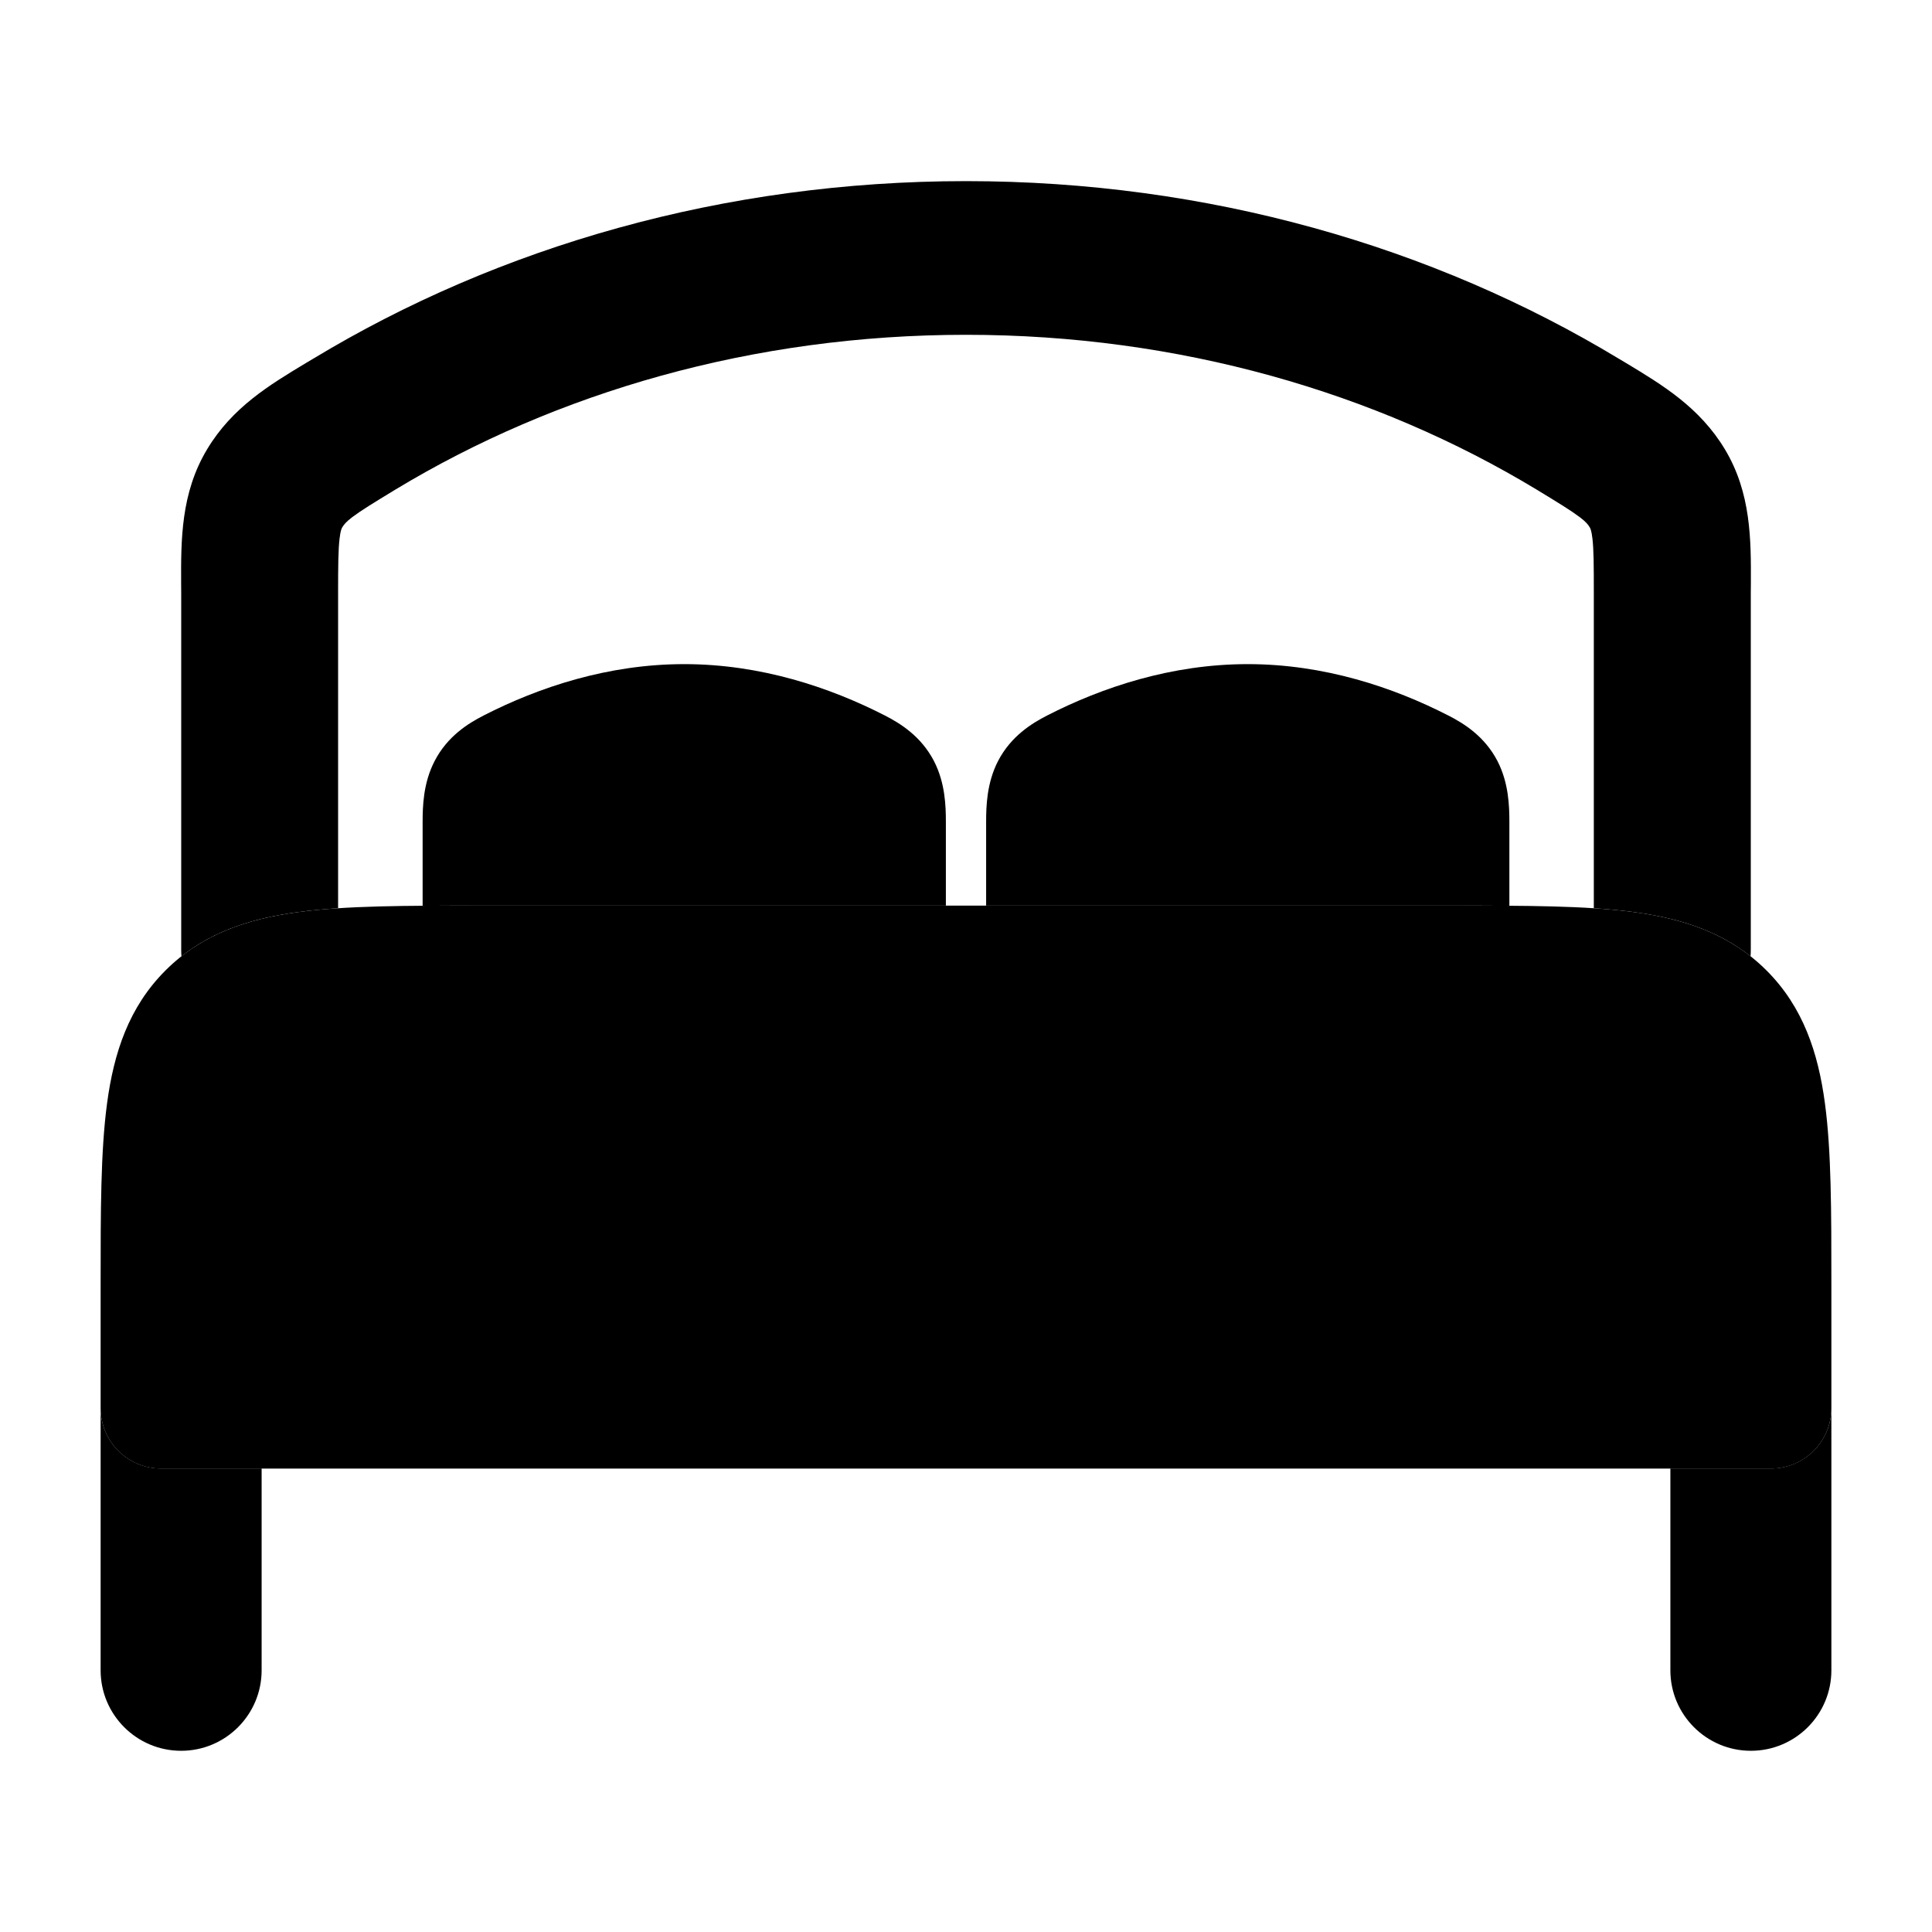 <svg width="24" height="24" viewBox="0 0 24 24" xmlns="http://www.w3.org/2000/svg">
<path class="pr-icon-bulk-secondary" d="M18.052 11.25C18.951 11.25 19.7 11.25 20.294 11.33C20.922 11.414 21.489 11.6 21.945 12.056C22.4 12.511 22.586 13.078 22.67 13.706C22.75 14.3 22.75 15.05 22.75 15.948V17.493C22.75 17.907 22.414 18.243 22 18.243H2C1.586 18.243 1.25 17.907 1.25 17.493L1.25 15.948V15.948C1.25 15.05 1.25 14.3 1.33 13.706C1.414 13.078 1.6 12.511 2.055 12.056C2.511 11.6 3.078 11.414 3.706 11.33C4.3 11.25 5.05 11.25 5.948 11.25H5.948H18.052H18.052Z" fill="currentColor"/>
<path d="M20.75 18.242H22C22.414 18.242 22.75 17.906 22.75 17.492V20.749C22.75 21.301 22.302 21.749 21.75 21.749C21.198 21.749 20.75 21.301 20.75 20.749V18.242Z" fill="currentColor"/>
<path d="M3.25 18.242V20.749C3.25 21.301 2.802 21.749 2.25 21.749C1.698 21.749 1.25 21.301 1.25 20.749V17.242L1.25 17.492C1.25 17.906 1.586 18.242 2 18.242H3.25Z" fill="currentColor"/>
<path d="M18.75 11.252C18.528 11.25 18.296 11.25 18.052 11.25H12.25V10.213C12.25 10.018 12.257 9.726 12.399 9.452C12.558 9.147 12.814 8.987 13.008 8.888C13.692 8.538 14.551 8.25 15.5 8.25C16.449 8.25 17.308 8.538 17.991 8.888C18.186 8.987 18.442 9.147 18.601 9.452C18.743 9.726 18.75 10.018 18.75 10.213V11.252Z" fill="currentColor"/>
<path d="M5.25 11.252C5.472 11.25 5.704 11.25 5.948 11.25H11.75V10.213C11.75 10.018 11.743 9.726 11.601 9.452C11.442 9.147 11.186 8.987 10.992 8.888C10.308 8.538 9.449 8.25 8.5 8.25C7.551 8.25 6.692 8.538 6.008 8.888C5.814 8.987 5.558 9.147 5.4 9.452C5.257 9.726 5.25 10.018 5.25 10.213V11.252Z" fill="currentColor"/>
<path d="M2.254 11.879C2.672 11.55 3.166 11.402 3.706 11.33C3.86 11.309 4.025 11.294 4.2 11.282V7.367C4.2 7.017 4.202 6.831 4.218 6.692C4.23 6.587 4.245 6.562 4.252 6.55L4.253 6.549C4.272 6.518 4.295 6.486 4.376 6.424C4.482 6.344 4.63 6.253 4.913 6.081C6.91 4.874 9.353 4.159 12 4.159C14.647 4.159 17.09 4.874 19.087 6.081C19.37 6.253 19.518 6.344 19.624 6.424C19.706 6.486 19.728 6.518 19.747 6.549L19.748 6.55C19.755 6.562 19.77 6.587 19.782 6.692C19.798 6.831 19.799 7.017 19.799 7.367V11.282C19.975 11.294 20.14 11.309 20.294 11.33C20.834 11.402 21.328 11.55 21.746 11.879C21.748 11.851 21.749 11.823 21.749 11.796V7.367L21.75 7.247C21.752 6.708 21.754 6.124 21.427 5.581C21.114 5.06 20.649 4.781 20.202 4.511L20.111 4.457C17.804 3.062 15.006 2.25 12 2.25C8.994 2.25 6.196 3.062 3.889 4.457L3.798 4.511C3.35 4.781 2.885 5.06 2.573 5.581C2.246 6.124 2.248 6.708 2.25 7.247L2.251 7.367V11.796C2.251 11.823 2.252 11.851 2.254 11.879Z" fill="currentColor"/>
</svg>
